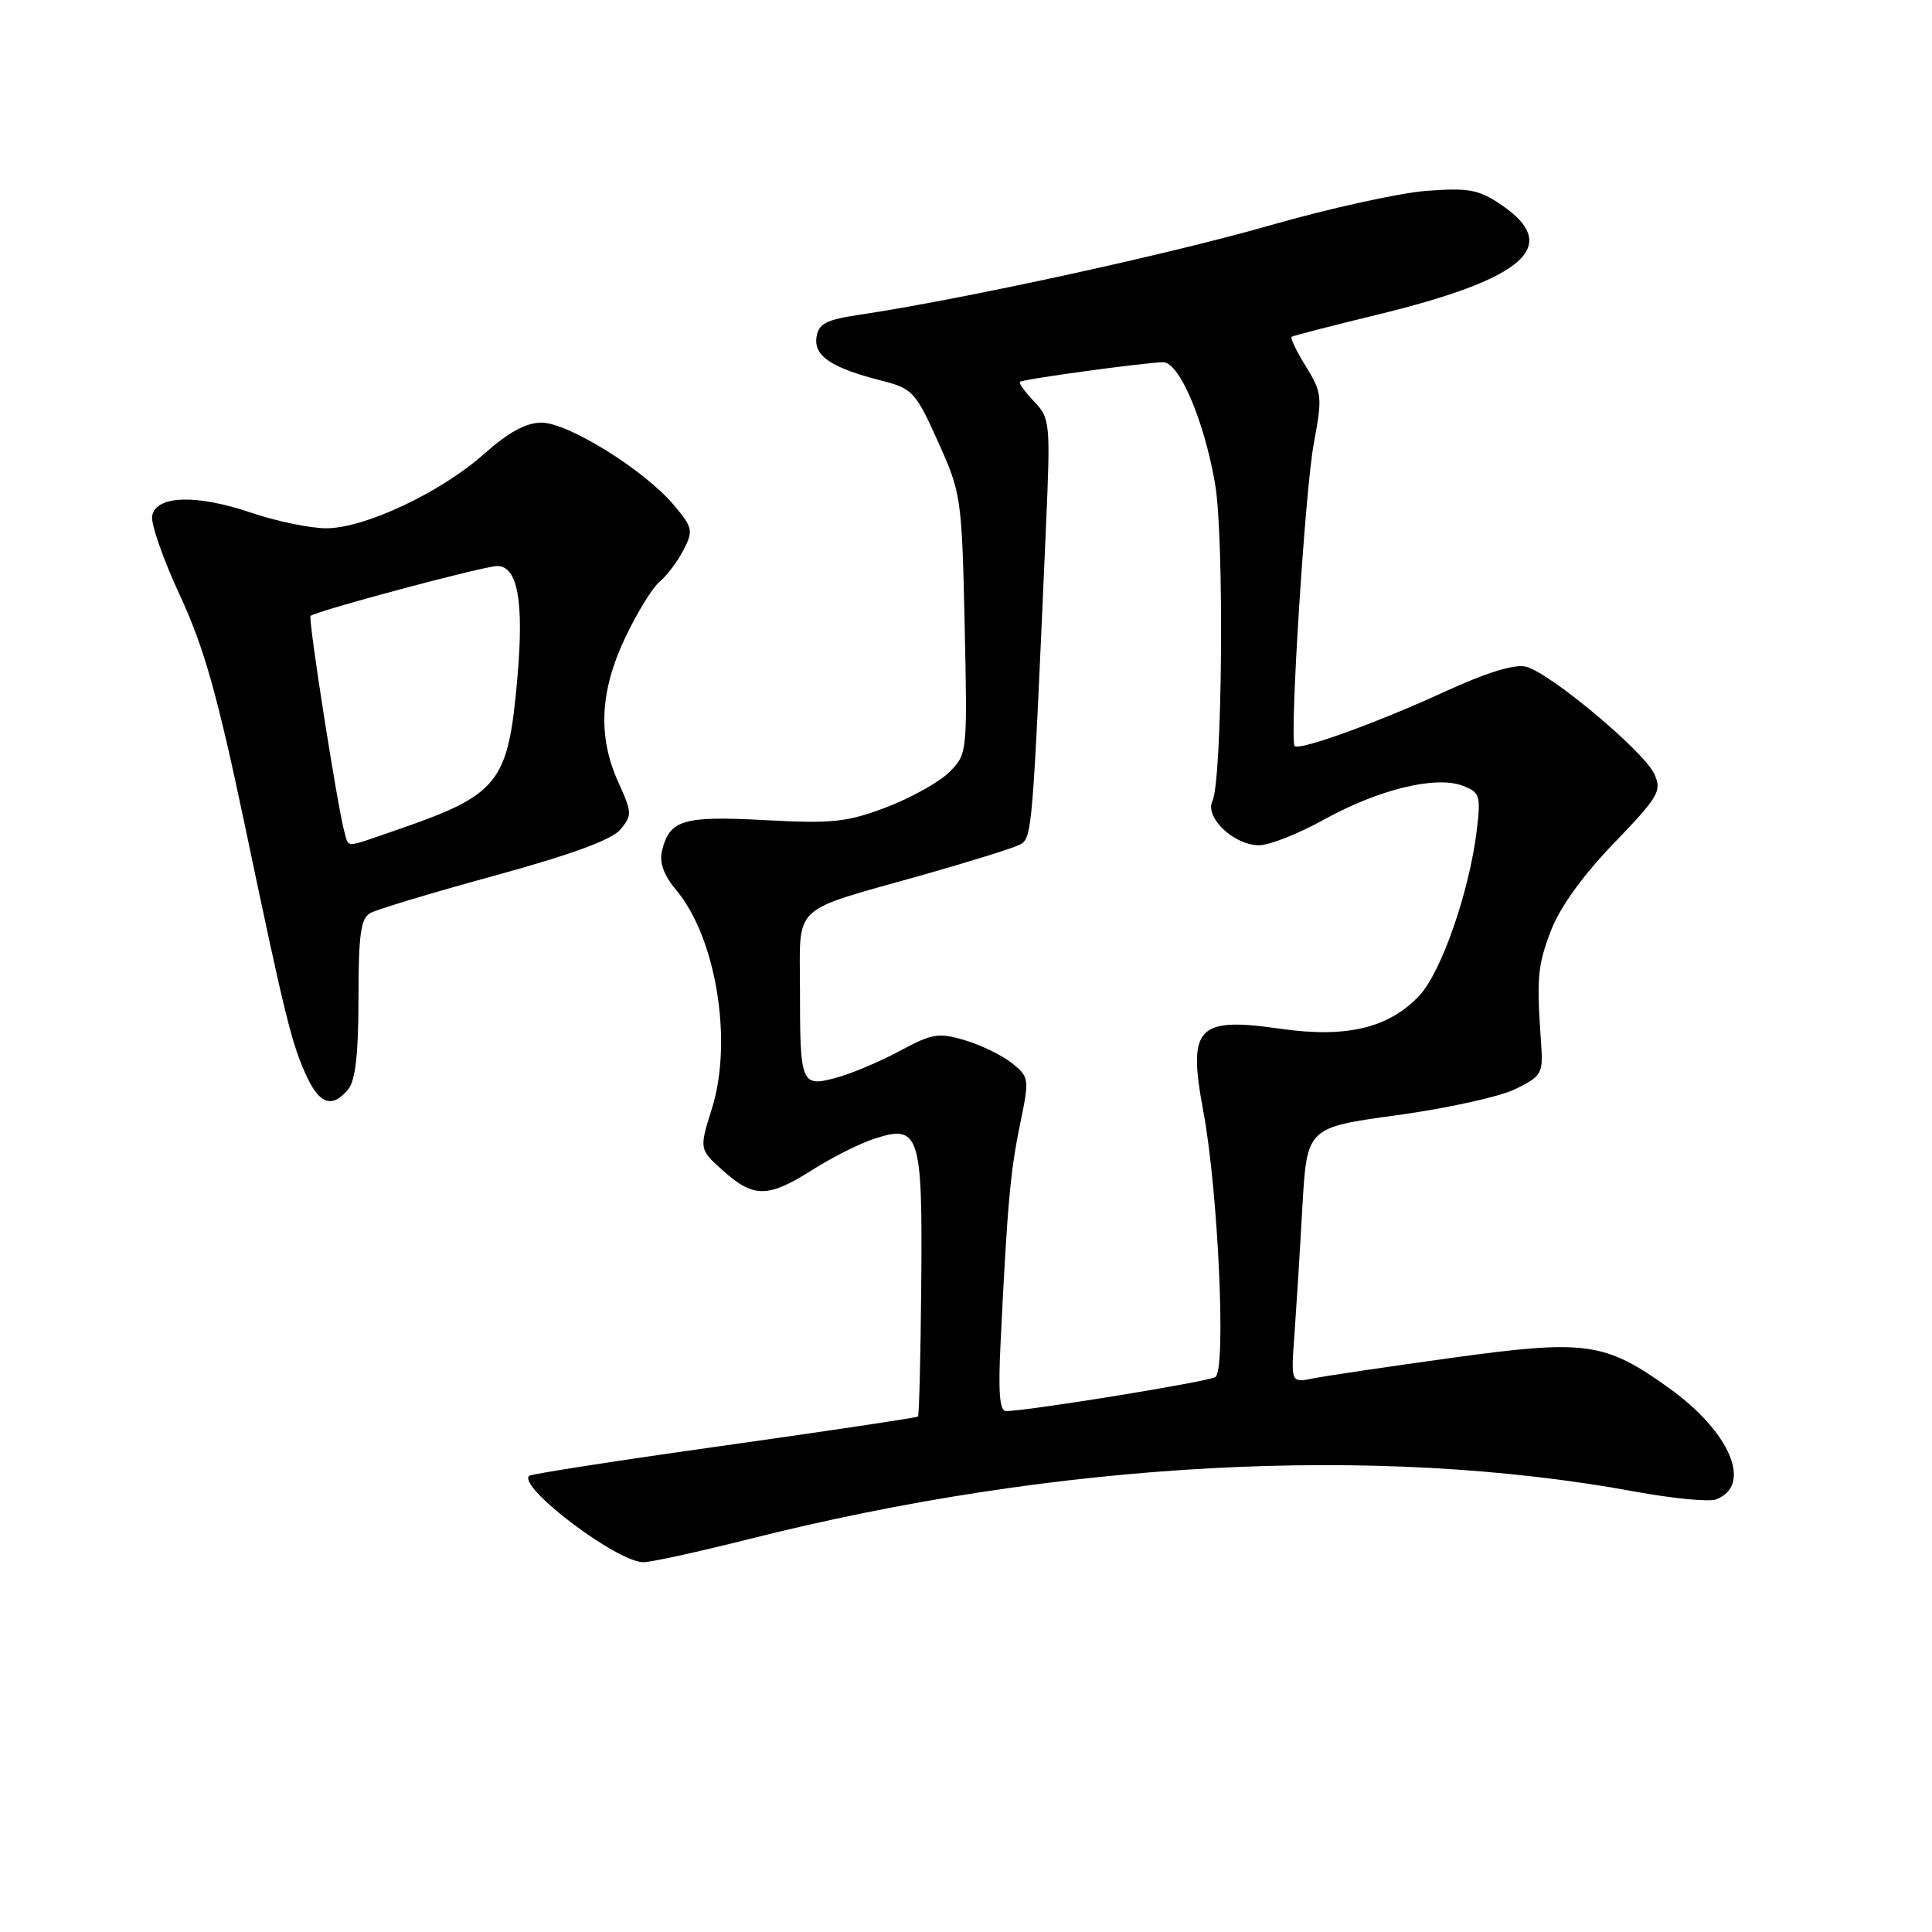 <?xml version="1.0" encoding="UTF-8" standalone="no"?>
<!DOCTYPE svg PUBLIC "-//W3C//DTD SVG 1.1//EN" "http://www.w3.org/Graphics/SVG/1.1/DTD/svg11.dtd" >
<svg xmlns="http://www.w3.org/2000/svg" xmlns:xlink="http://www.w3.org/1999/xlink" version="1.1" viewBox="0 0 256 256">
 <g >
 <path fill="currentColor"
d=" M 99.24 203.94 C 140.19 193.60 182.39 191.34 216.62 197.64 C 221.63 198.56 226.48 199.03 227.39 198.68 C 232.27 196.81 229.28 189.74 221.12 183.90 C 212.63 177.82 210.11 177.47 192.32 179.93 C 183.92 181.09 175.69 182.31 174.04 182.64 C 171.05 183.24 171.05 183.24 171.52 176.87 C 171.77 173.37 172.25 165.75 172.57 159.95 C 173.17 149.40 173.17 149.40 185.11 147.77 C 191.67 146.87 198.73 145.32 200.77 144.32 C 204.25 142.62 204.48 142.23 204.22 138.50 C 203.59 129.51 203.72 128.03 205.49 123.36 C 206.67 120.26 209.68 116.06 213.83 111.75 C 219.79 105.56 220.23 104.80 219.21 102.57 C 217.85 99.57 205.37 89.13 202.20 88.34 C 200.68 87.96 196.93 89.12 191.20 91.76 C 182.42 95.79 172.14 99.50 171.55 98.85 C 170.84 98.08 172.92 65.06 174.07 58.86 C 175.24 52.58 175.18 52.03 173.04 48.56 C 171.79 46.54 170.94 44.78 171.14 44.63 C 171.34 44.49 176.39 43.18 182.37 41.73 C 202.01 36.97 206.97 32.63 199.00 27.19 C 195.95 25.11 194.67 24.87 189.00 25.29 C 185.43 25.56 175.97 27.65 168.00 29.94 C 154.72 33.74 127.48 39.67 114.00 41.69 C 109.42 42.37 108.45 42.88 108.19 44.69 C 107.83 47.19 110.17 48.74 116.82 50.44 C 120.91 51.48 121.32 51.92 124.29 58.52 C 127.36 65.32 127.45 65.94 127.82 82.70 C 128.19 99.77 128.18 99.91 125.79 102.31 C 124.46 103.63 120.70 105.73 117.44 106.97 C 112.22 108.95 110.27 109.15 101.36 108.67 C 90.49 108.09 88.70 108.62 87.71 112.78 C 87.35 114.30 87.97 116.00 89.60 117.94 C 94.89 124.23 97.14 137.96 94.33 146.89 C 92.64 152.29 92.64 152.29 95.83 155.14 C 99.87 158.75 101.78 158.73 107.62 155.03 C 110.20 153.39 113.86 151.54 115.76 150.92 C 121.84 148.91 122.25 150.17 122.07 170.11 C 121.99 179.62 121.79 187.54 121.64 187.70 C 121.48 187.85 109.92 189.58 95.95 191.55 C 81.98 193.51 70.35 195.31 70.11 195.56 C 68.61 197.06 81.77 207.00 85.25 207.00 C 86.28 207.00 92.57 205.62 99.24 203.94 Z  M 46.13 144.35 C 47.10 143.18 47.50 139.63 47.50 132.28 C 47.50 123.85 47.80 121.69 49.07 120.98 C 49.94 120.50 57.36 118.26 65.57 116.02 C 75.63 113.26 81.05 111.28 82.19 109.93 C 83.77 108.05 83.76 107.68 81.96 103.72 C 79.19 97.63 79.47 91.62 82.84 84.50 C 84.40 81.20 86.46 77.86 87.41 77.07 C 88.36 76.29 89.77 74.41 90.56 72.89 C 91.89 70.32 91.80 69.91 89.26 66.89 C 85.38 62.29 75.28 56.00 71.75 56.00 C 69.71 56.00 67.37 57.28 64.15 60.14 C 58.42 65.25 48.33 70.00 43.22 70.00 C 41.11 70.00 36.63 69.07 33.26 67.93 C 25.98 65.47 20.68 65.64 20.16 68.36 C 19.97 69.38 21.62 74.12 23.84 78.89 C 27.03 85.76 28.82 92.09 32.48 109.53 C 37.86 135.15 38.66 138.39 40.70 142.75 C 42.39 146.35 44.06 146.84 46.13 144.35 Z  M 132.59 177.75 C 133.47 159.70 133.87 155.24 135.15 149.04 C 136.41 142.95 136.38 142.73 134.13 140.90 C 132.85 139.87 130.05 138.50 127.90 137.85 C 124.38 136.80 123.54 136.93 119.25 139.24 C 116.64 140.65 112.84 142.26 110.82 142.80 C 106.15 144.07 106.00 143.70 106.00 131.08 C 106.00 119.63 104.63 120.91 122.04 116.00 C 128.34 114.22 134.22 112.39 135.11 111.93 C 136.78 111.05 136.81 110.66 138.61 69.50 C 139.20 56.00 139.14 55.42 137.01 53.18 C 135.79 51.91 134.96 50.74 135.15 50.59 C 135.59 50.23 151.95 48.00 154.13 48.00 C 156.26 48.00 159.54 55.67 161.00 64.08 C 162.24 71.17 161.97 103.40 160.65 106.15 C 159.61 108.32 163.51 112.00 166.84 112.00 C 168.20 112.00 172.05 110.48 175.40 108.62 C 182.61 104.62 190.22 102.75 193.80 104.11 C 196.09 104.98 196.23 105.42 195.69 109.93 C 194.74 117.99 191.01 128.78 188.09 131.90 C 184.06 136.22 178.42 137.57 169.69 136.32 C 158.60 134.73 157.36 136.05 159.44 147.22 C 161.42 157.80 162.50 181.58 161.04 182.47 C 160.04 183.09 136.50 186.92 133.31 186.98 C 132.45 186.99 132.25 184.48 132.59 177.75 Z  M 45.64 110.25 C 44.74 107.07 40.79 81.87 41.15 81.61 C 42.13 80.88 64.16 75.00 65.89 75.00 C 68.59 75.00 69.44 79.70 68.56 89.77 C 67.32 103.90 66.20 105.29 52.14 110.12 C 45.58 112.38 46.24 112.37 45.64 110.25 Z "/>
</g>
</svg>